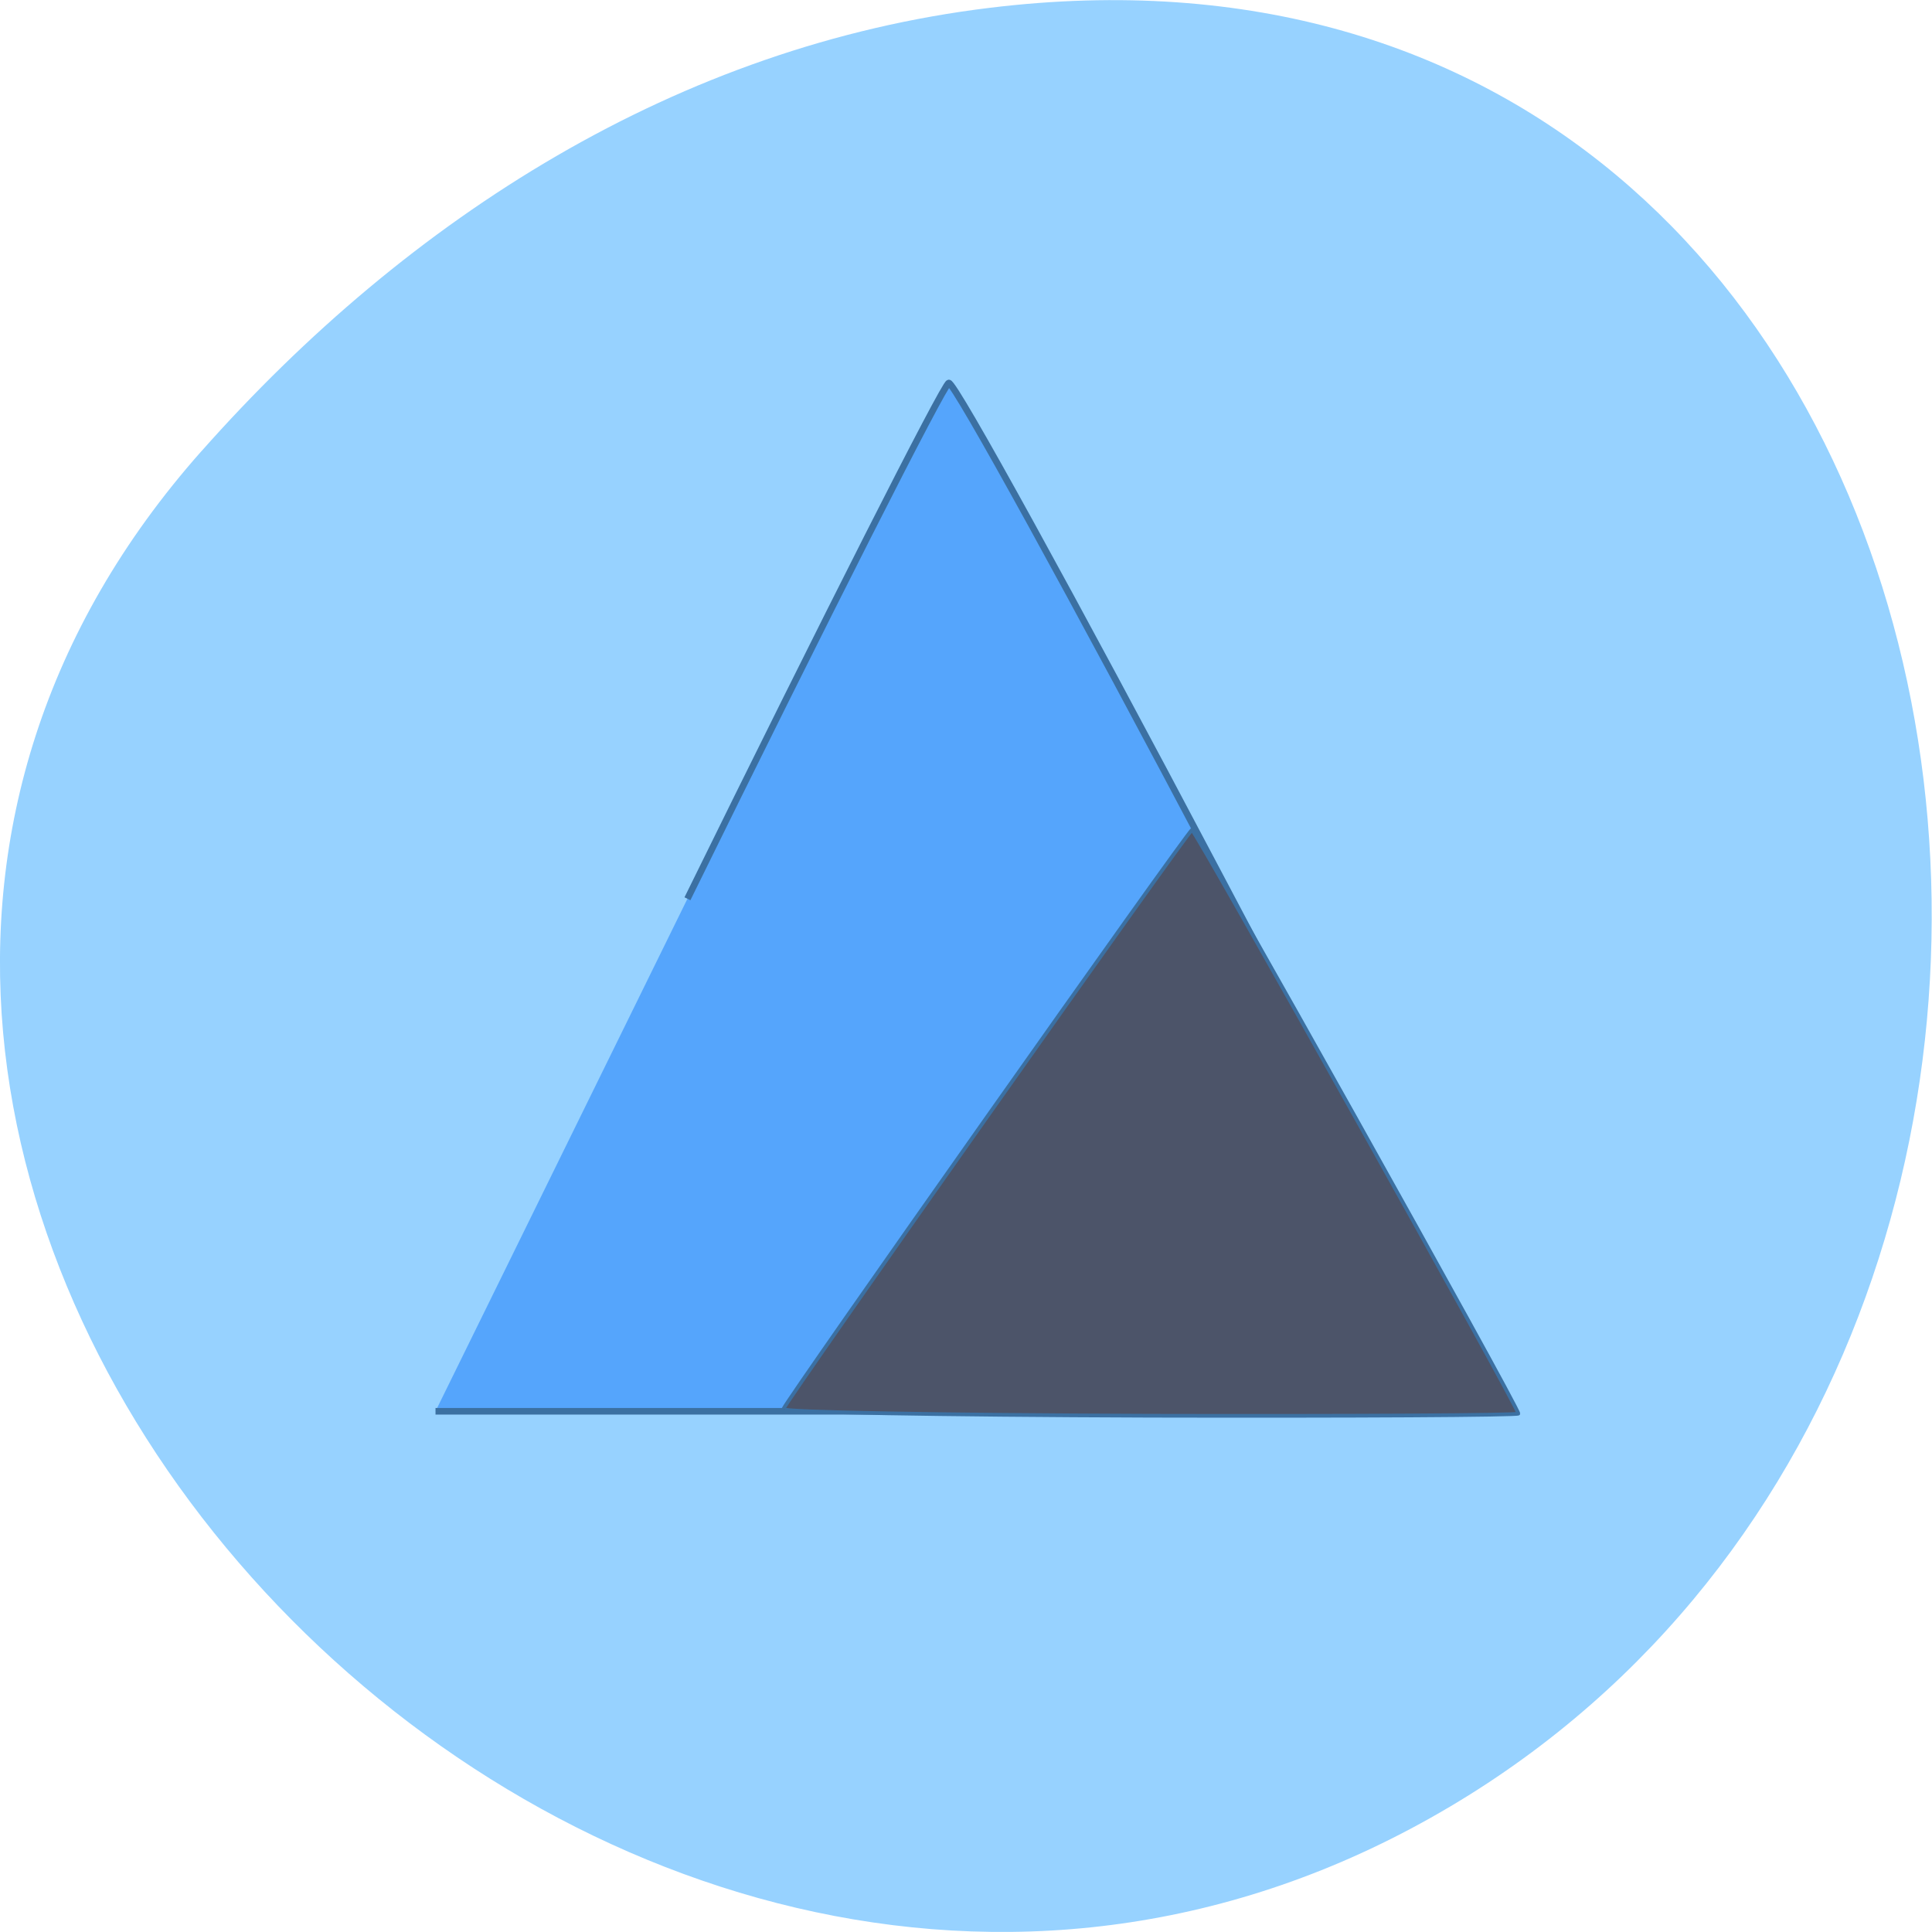 <svg xmlns="http://www.w3.org/2000/svg" viewBox="0 0 32 32"><path d="m 3.336 7.473 c -10.559 11.906 6.094 30.22 20.03 22.816 c 14.09 -7.488 10.336 -32.27 -6.969 -30.16 c -5.152 0.625 -9.621 3.461 -13.06 7.344" fill="#97d2ff"/><g stroke="#3b70a2" transform="scale(0.125)"><path d="m 91.09 119.09 c 18.344 -37.34 33.938 -68.12 34.625 -68.34 c 0.688 -0.25 16.625 28.719 35.438 64.38 c 18.813 35.656 35.16 66.41 36.34 68.34 l 2.125 3.531 h -141.91" fill="#55a5fc" stroke-width="0.875"/><path d="m 103.81 186.69 c 0.5 -1.313 53.656 -76.66 54.13 -76.72 c 0.438 -0.063 43.25 76.47 43.25 77.34 c 0 0.219 -21.969 0.344 -48.813 0.281 c -28.16 -0.094 -48.719 -0.469 -48.563 -0.875" fill="#4c5469" stroke-width="0.491"/></g></svg>